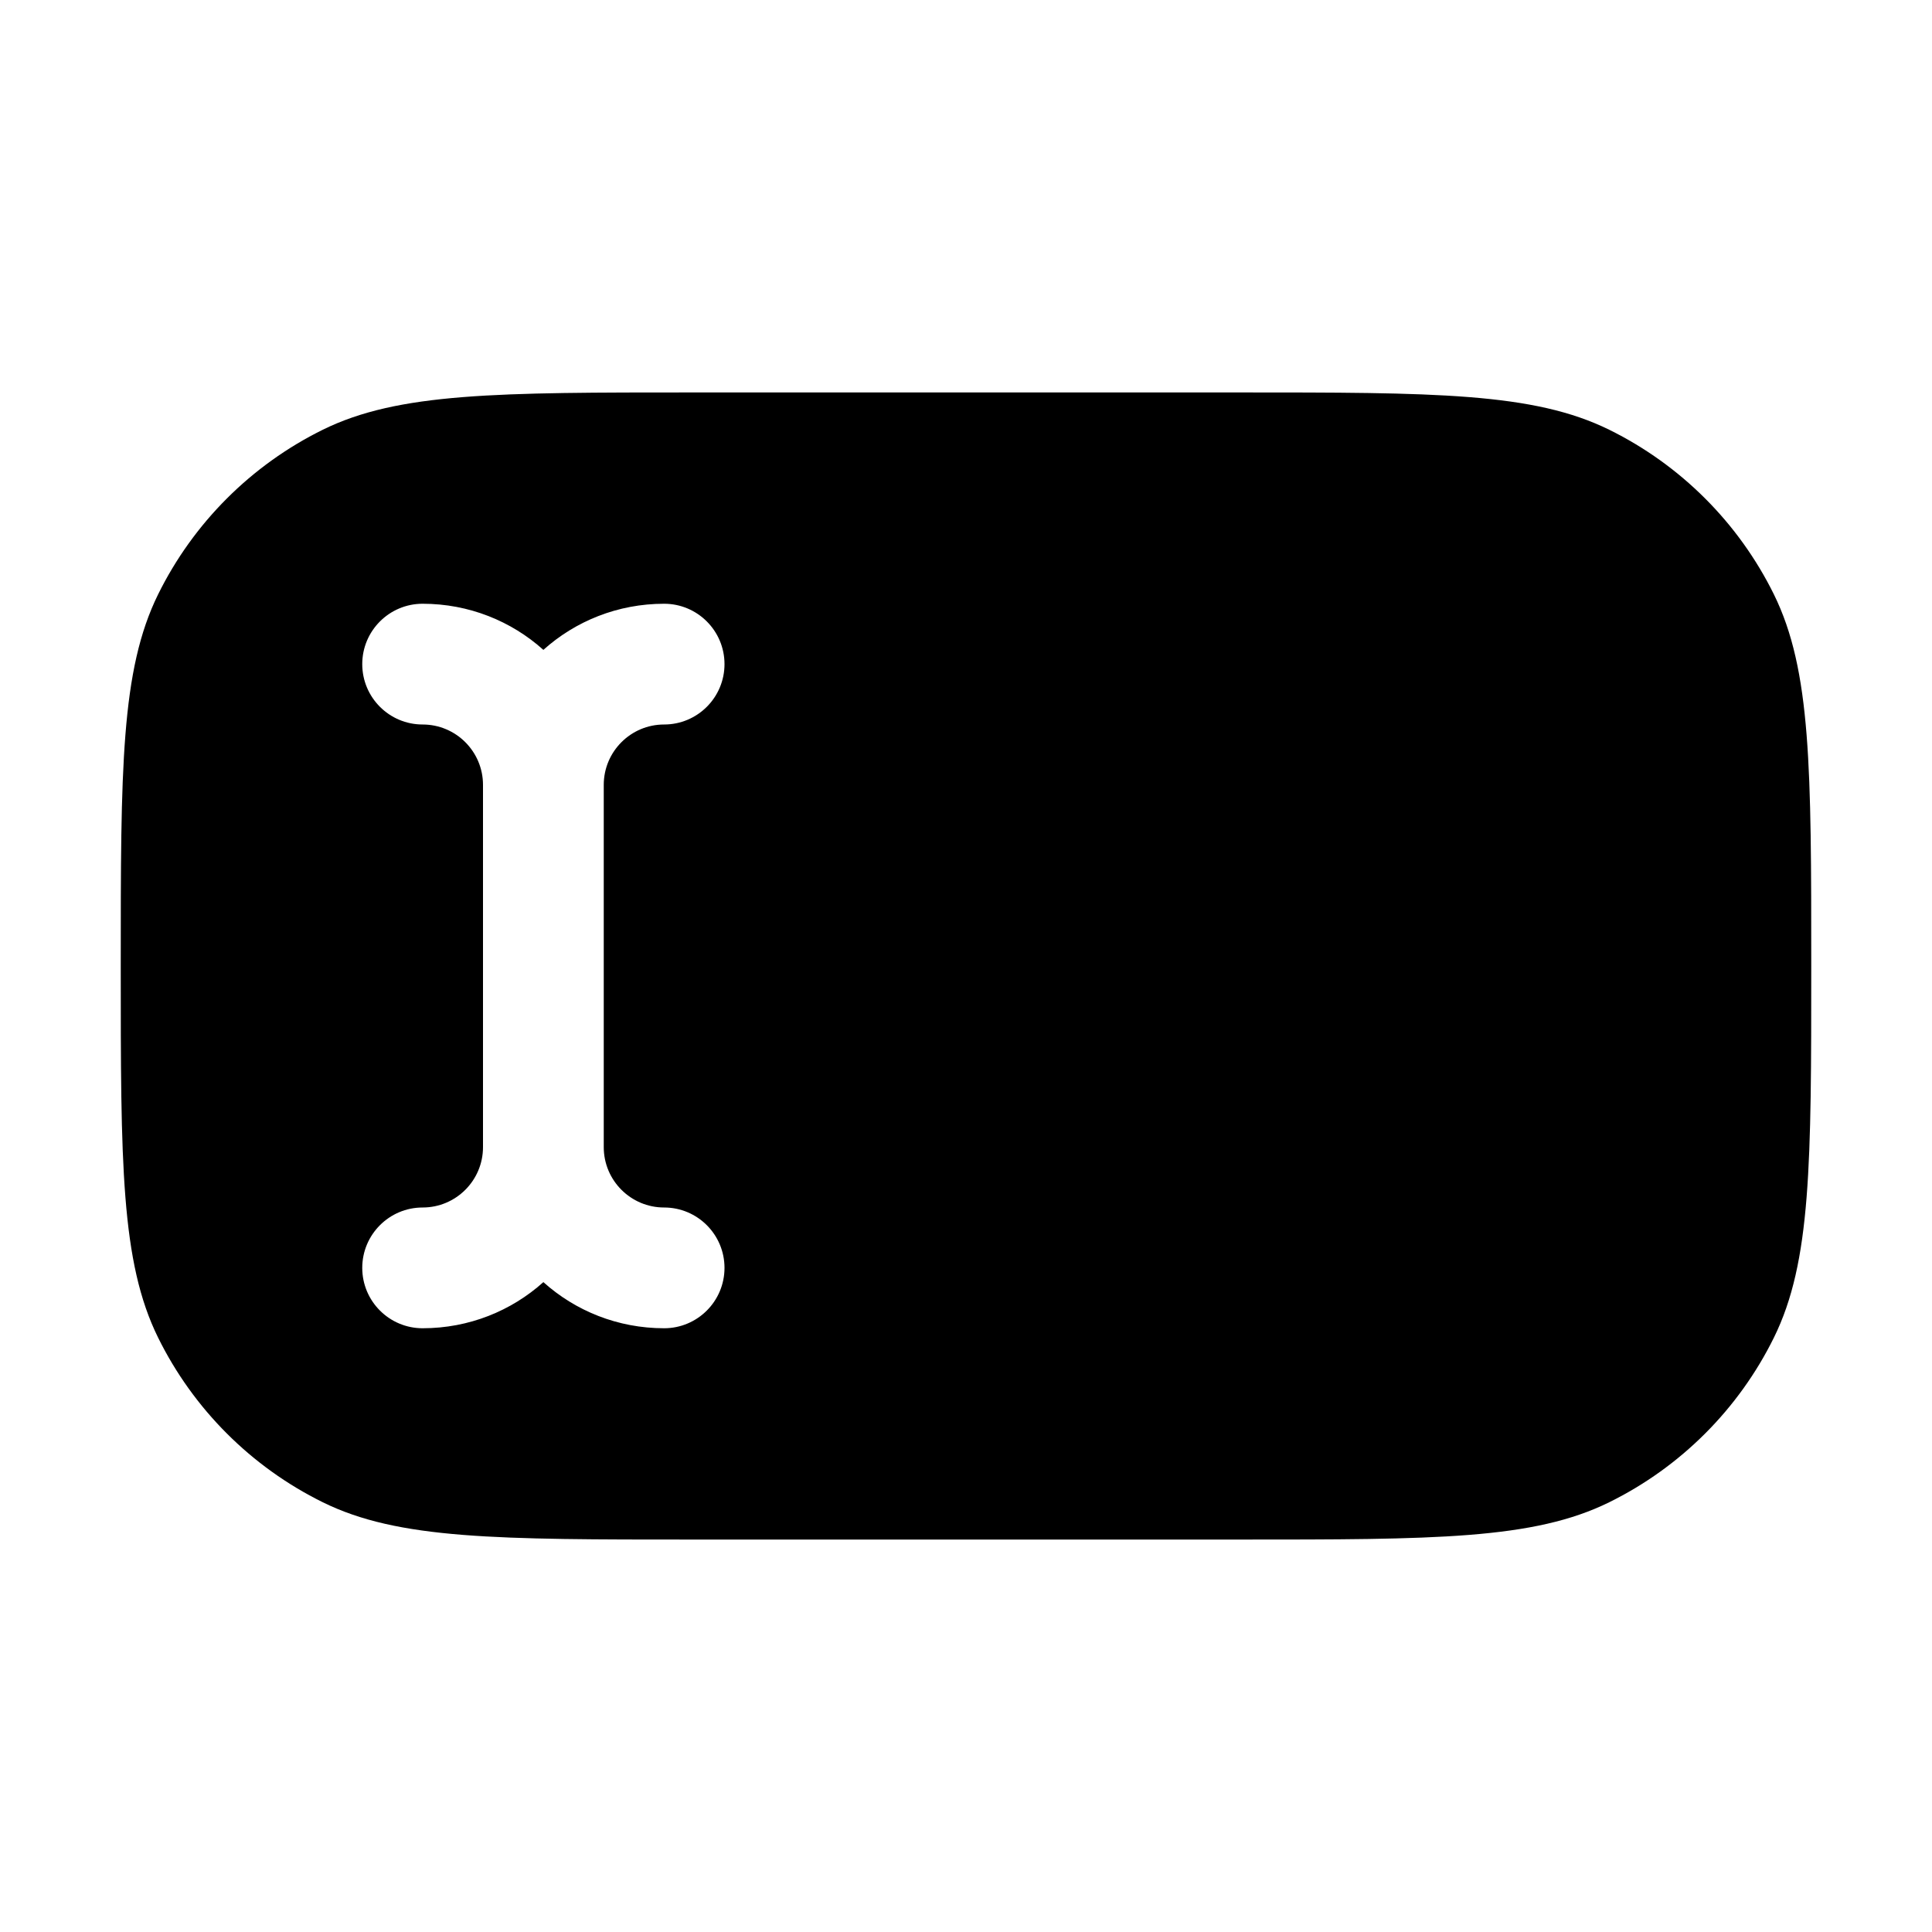 <svg width="16" height="16" viewBox="0 0 16 16" fill="none" xmlns="http://www.w3.org/2000/svg">
<path fill-rule="evenodd" clip-rule="evenodd" d="M1 8C1 6.367 1 5.551 1.309 4.923C1.601 4.331 2.081 3.851 2.673 3.559C3.3 3.25 4.117 3.25 5.75 3.25H10.25C11.883 3.25 12.7 3.25 13.327 3.559C13.919 3.851 14.399 4.331 14.691 4.923C15 5.551 15 6.367 15 8C15 9.633 15 10.45 14.691 11.077C14.399 11.669 13.919 12.149 13.327 12.441C12.7 12.75 11.883 12.75 10.25 12.75H5.75C4.117 12.75 3.3 12.75 2.673 12.441C2.081 12.149 1.601 11.669 1.309 11.077C1 10.45 1 9.633 1 8ZM3 5.5C3 5.224 3.224 5 3.5 5C3.884 5 4.235 5.144 4.5 5.382C4.765 5.144 5.116 5 5.5 5C5.776 5 6 5.224 6 5.5C6 5.776 5.776 6 5.5 6C5.224 6 5 6.224 5 6.5V9.5C5 9.776 5.224 10 5.5 10C5.776 10 6 10.224 6 10.5C6 10.776 5.776 11 5.5 11C5.116 11 4.765 10.856 4.5 10.618C4.235 10.856 3.884 11 3.5 11C3.224 11 3 10.776 3 10.5C3 10.224 3.224 10 3.5 10C3.776 10 4 9.776 4 9.5V6.5C4 6.224 3.776 6 3.5 6C3.224 6 3 5.776 3 5.5Z" fill="black"/>
</svg>
